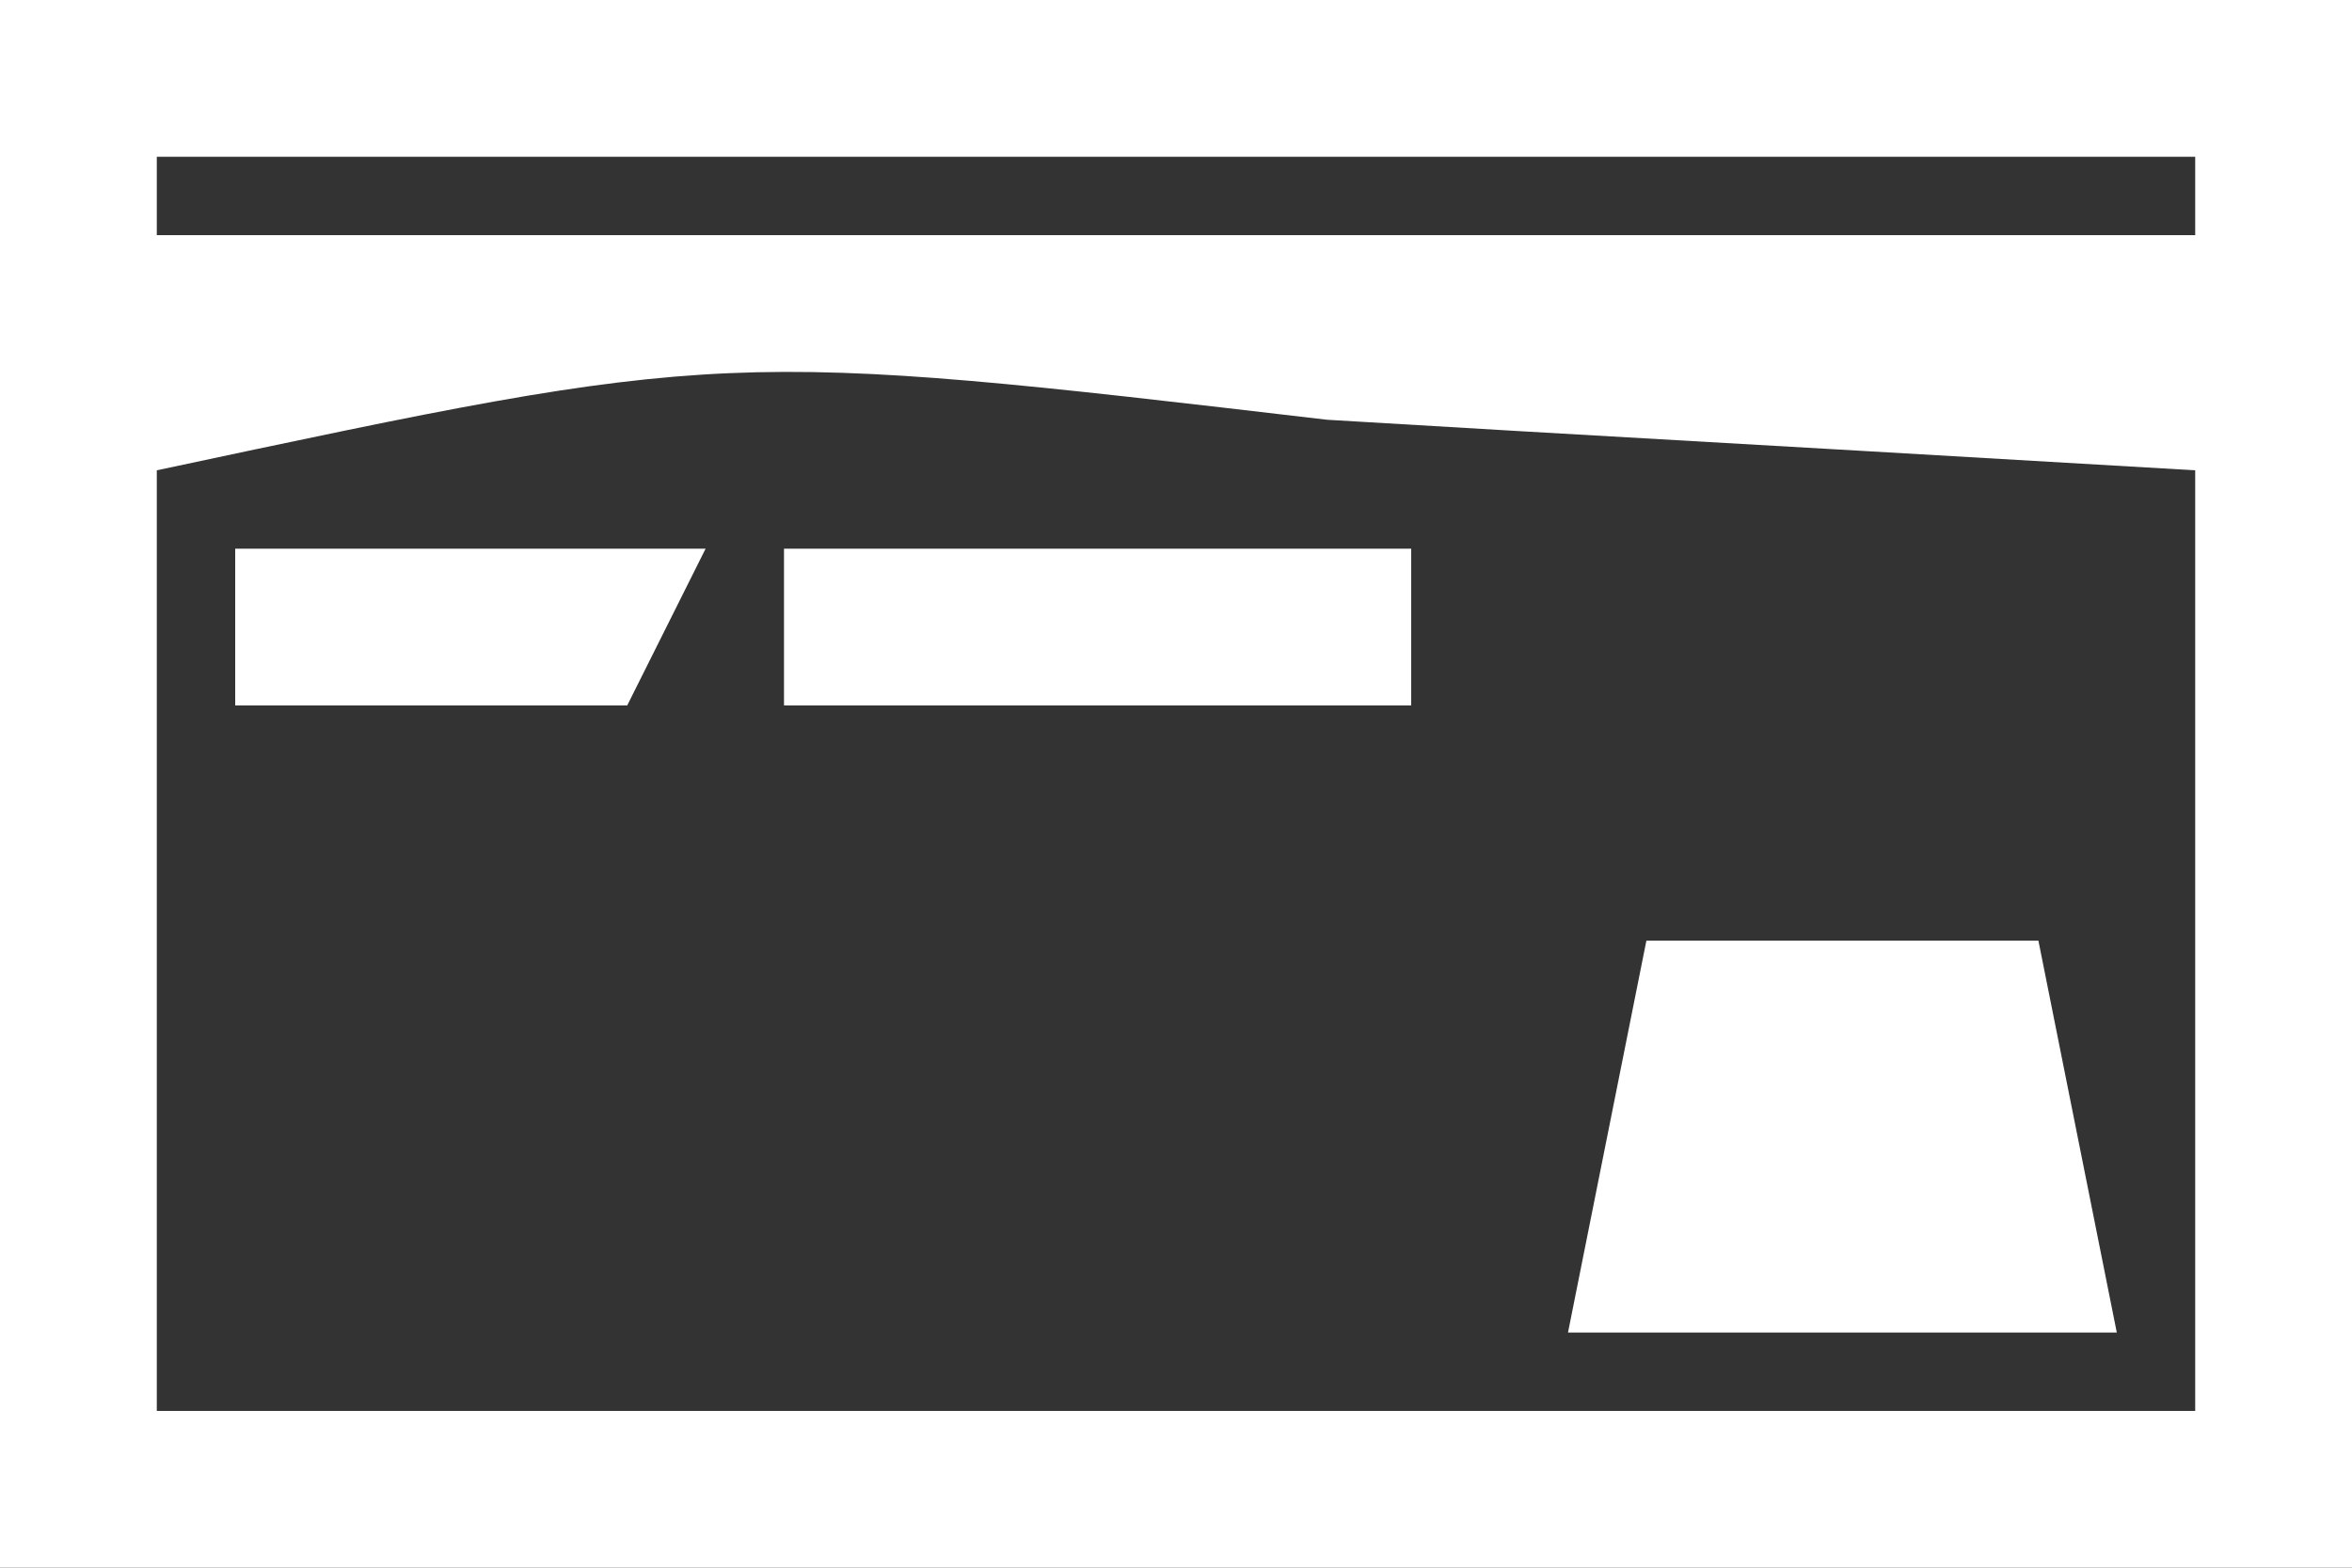 <?xml version="1.0" encoding="UTF-8"?>
<svg version="1.1" xmlns="http://www.w3.org/2000/svg" width="30" height="20">
<rect width="100%" height="100%" fill="#333333" stroke="none"/>
<path d="M0 0 C9.9 0 19.8 0 30 0 C30 6.6 30 13.2 30 20 C20.1 20 10.2 20 0 20 C0 13.4 0 6.8 0 0 Z M2 2 C2 2.33 2 2.66 2 3 C10.58 3 19.16 3 28 3 C28 2.67 28 2.34 28 2 C19.42 2 10.84 2 2 2 Z M2 6 C2 9.96 2 13.92 2 18 C10.58 18 19.16 18 28 18 C28 14.04 28 10.08 28 6 C25.125 5.831 22.25 5.665 19.375 5.5 C18.567 5.452 17.759 5.405 16.926 5.355 C9.25 4.455 9.25 4.455 2 6 Z " fill="#FFFFFF" transform="translate(0,0)"/>
<path d="M0 0 C1.65 0 3.3 0 5 0 C5.33 1.65 5.66 3.3 6 5 C3.69 5 1.38 5 -1 5 C-0.67 3.35 -0.34 1.7 0 0 Z " fill="#FFFFFF" transform="translate(21,12)"/>
<path d="M0 0 C2.64 0 5.28 0 8 0 C8 0.66 8 1.32 8 2 C5.36 2 2.72 2 0 2 C0 1.34 0 0.68 0 0 Z " fill="#FFFFFF" transform="translate(10,7)"/>
<path d="M0 0 C1.98 0 3.96 0 6 0 C5.67 0.66 5.34 1.32 5 2 C3.35 2 1.7 2 0 2 C0 1.34 0 0.68 0 0 Z " fill="#FFFFFF" transform="translate(3,7)"/>
</svg>

